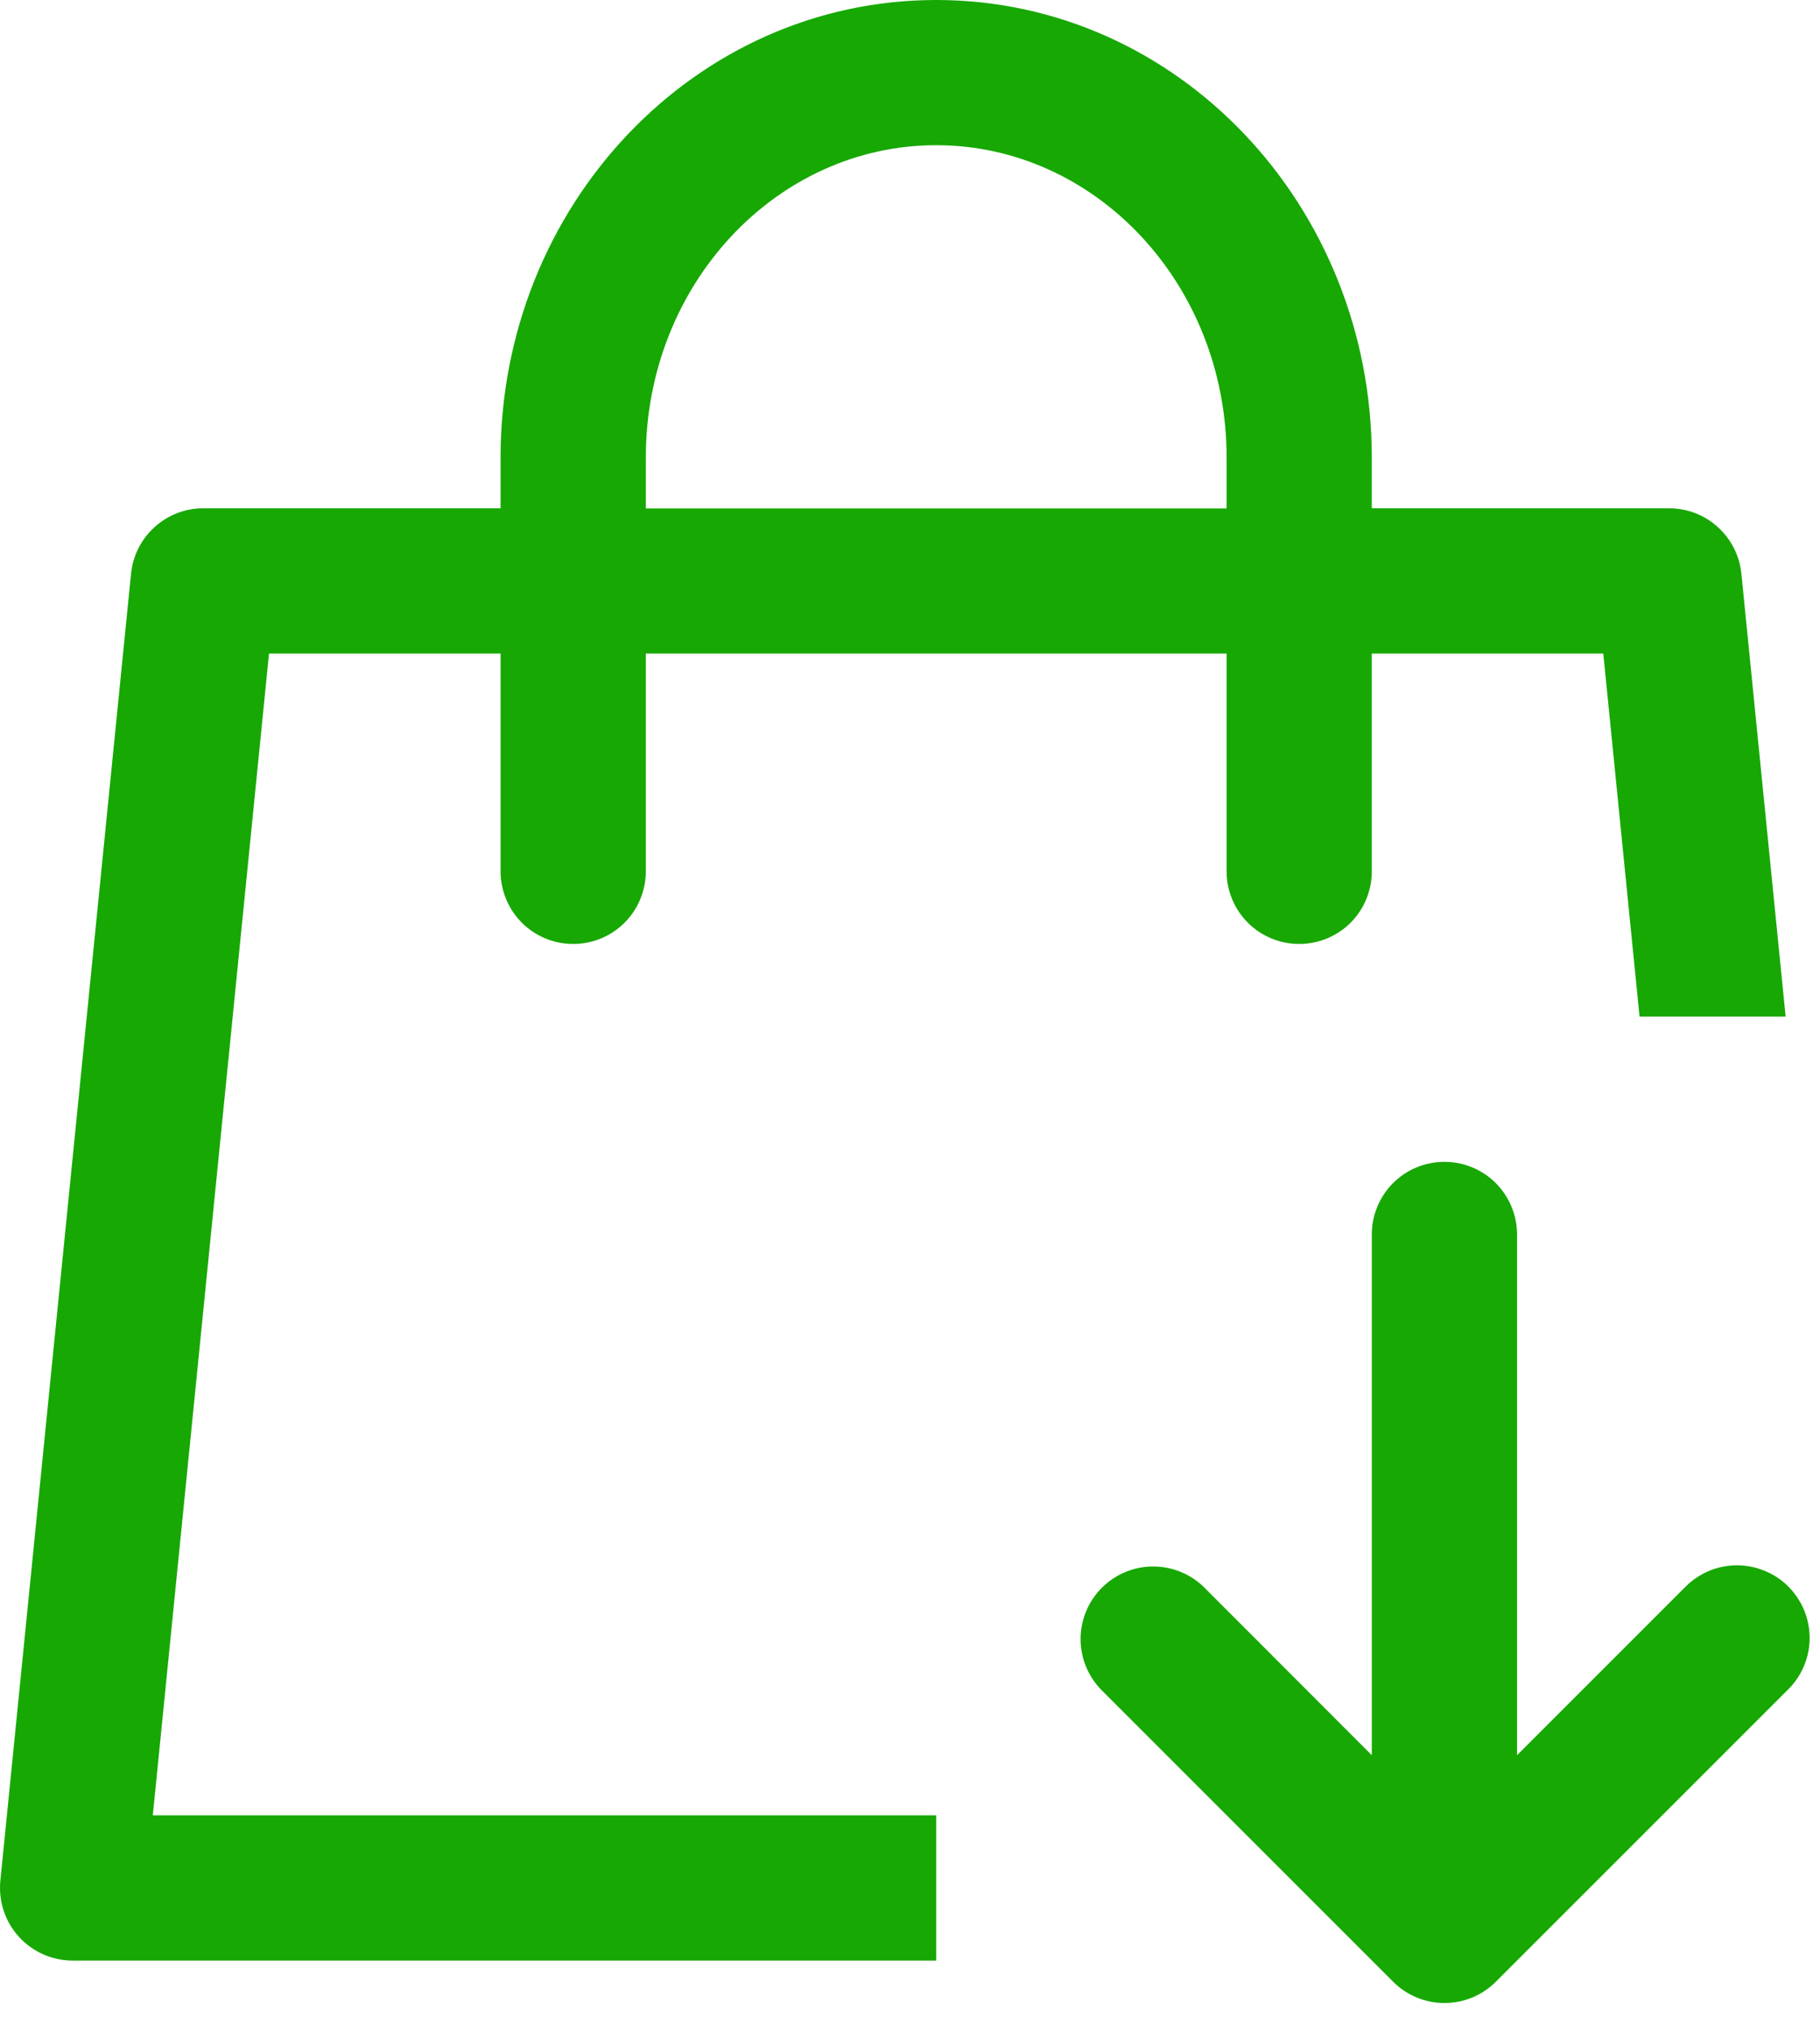 <svg width="26" height="29" viewBox="0 0 26 29" fill="none" xmlns="http://www.w3.org/2000/svg">
<path d="M19.597 7.26H23.846C24.103 7.26 24.35 7.356 24.541 7.529C24.731 7.701 24.851 7.938 24.877 8.194L25.509 14.52H23.422L22.904 9.335H19.597V12.446C19.597 12.721 19.488 12.985 19.294 13.18C19.099 13.374 18.835 13.483 18.56 13.483C18.285 13.483 18.021 13.374 17.827 13.18C17.632 12.985 17.523 12.721 17.523 12.446V9.335H9.226V12.446C9.226 12.721 9.116 12.985 8.922 13.18C8.727 13.374 8.464 13.483 8.188 13.483C7.913 13.483 7.65 13.374 7.455 13.18C7.261 12.985 7.151 12.721 7.151 12.446V9.335H3.843L2.183 25.929H13.374V28.004H1.036C0.891 28.003 0.748 27.973 0.616 27.914C0.483 27.855 0.365 27.769 0.268 27.662C0.171 27.554 0.097 27.428 0.052 27.29C0.007 27.152 -0.009 27.007 0.005 26.863L1.872 8.194C1.898 7.938 2.017 7.701 2.208 7.529C2.398 7.356 2.646 7.26 2.903 7.26H7.151V6.536C7.151 2.939 9.923 0 13.374 0C16.826 0 19.597 2.939 19.597 6.536V7.262V7.26ZM17.523 7.26V6.536C17.523 4.059 15.652 2.074 13.374 2.074C11.097 2.074 9.226 4.059 9.226 6.536V7.262H17.523V7.26ZM24.051 22.693C24.146 22.59 24.26 22.508 24.387 22.45C24.515 22.392 24.653 22.361 24.792 22.358C24.932 22.355 25.071 22.381 25.201 22.433C25.331 22.485 25.449 22.562 25.547 22.661C25.646 22.76 25.724 22.878 25.777 23.008C25.829 23.137 25.854 23.276 25.852 23.416C25.849 23.556 25.818 23.694 25.76 23.821C25.703 23.948 25.62 24.063 25.518 24.158L21.369 28.306C21.174 28.501 20.911 28.61 20.636 28.61C20.361 28.61 20.097 28.501 19.902 28.306L15.754 24.158C15.655 24.062 15.576 23.948 15.521 23.821C15.467 23.695 15.438 23.558 15.437 23.421C15.436 23.283 15.462 23.146 15.514 23.019C15.566 22.892 15.643 22.776 15.741 22.678C15.838 22.581 15.954 22.504 16.081 22.452C16.209 22.4 16.346 22.373 16.483 22.375C16.621 22.376 16.757 22.404 16.884 22.459C17.01 22.513 17.125 22.592 17.22 22.691L19.597 25.07V17.632C19.597 17.357 19.707 17.093 19.901 16.898C20.096 16.704 20.36 16.595 20.635 16.595C20.91 16.595 21.173 16.704 21.368 16.898C21.562 17.093 21.672 17.357 21.672 17.632V25.07L24.051 22.691V22.693Z" fill="#17A803"/>
</svg>

